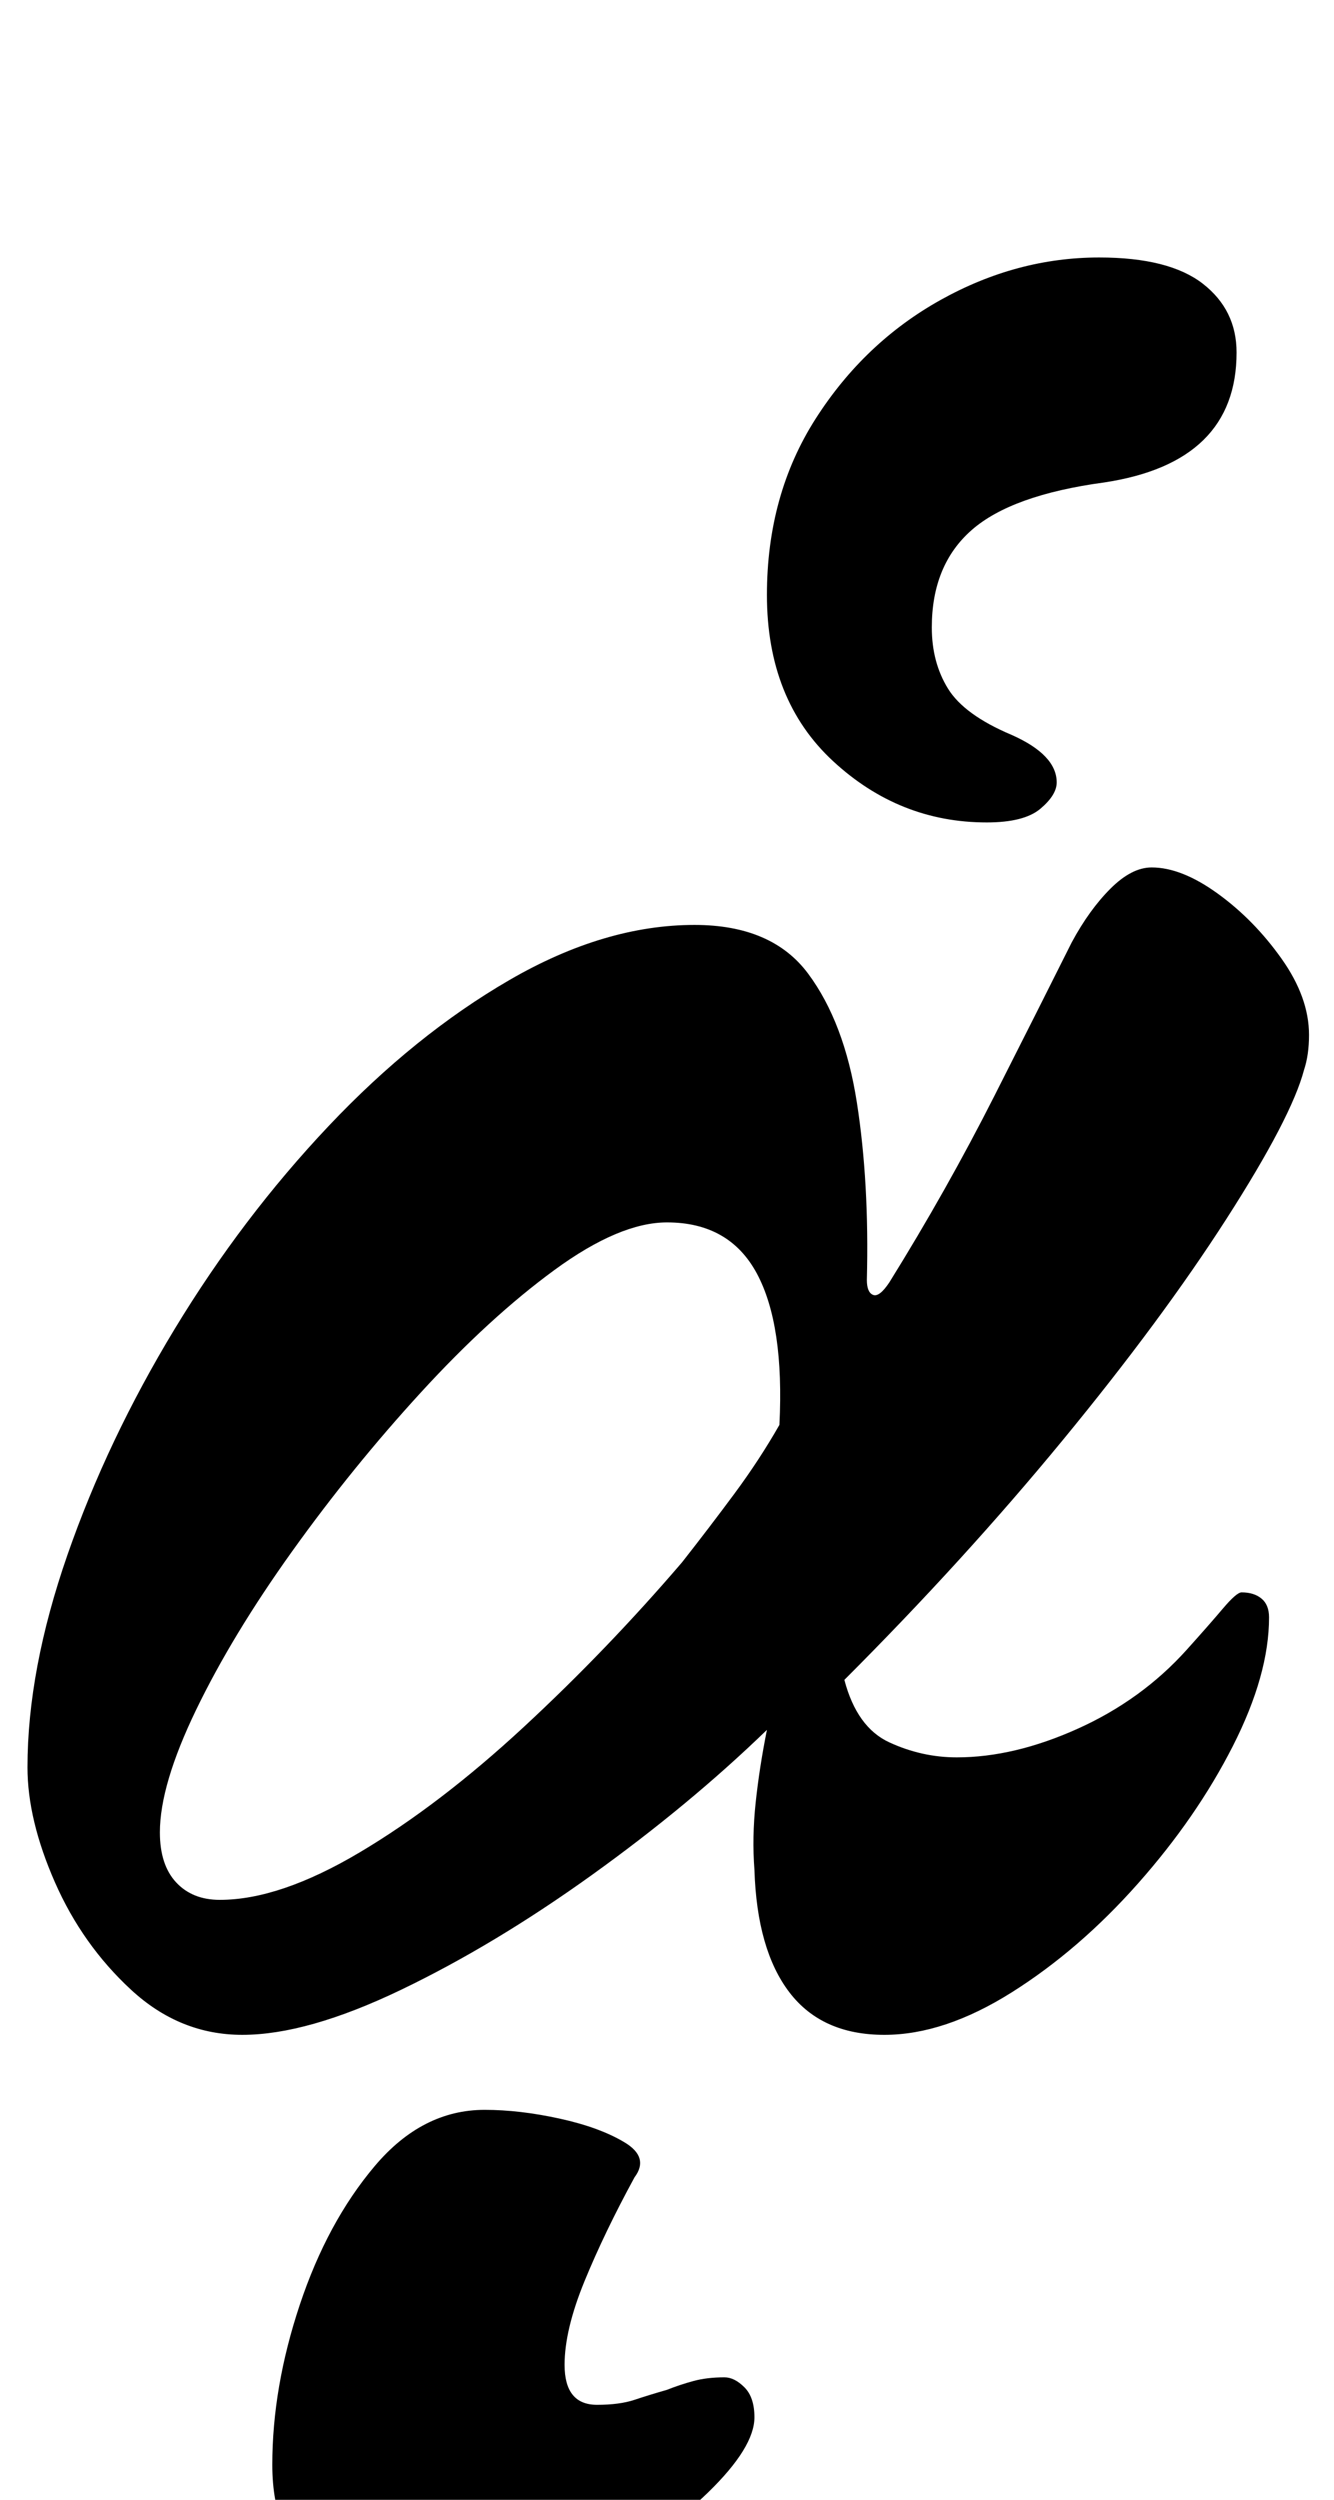 <?xml version="1.0" standalone="no"?>
<!DOCTYPE svg PUBLIC "-//W3C//DTD SVG 1.1//EN" "http://www.w3.org/Graphics/SVG/1.1/DTD/svg11.dtd" >
<svg xmlns="http://www.w3.org/2000/svg" xmlns:xlink="http://www.w3.org/1999/xlink" version="1.1" viewBox="-10 0 534 1000">
  <g transform="matrix(1 0 0 -1 0 800)">
   <path fill="currentColor"
d="M87 -14q-25 0 -44.5 18t-30.5 43t-11 46q0 39 16 85t43 90.5t61.5 81t72.5 58.5t74 22q31 0 45.5 -19.5t19.5 -51.5t4 -71q0 -5 2.5 -6t6.5 5q23 37 42 74.5t31 61.5q7 13 15.5 21.5t16.5 8.5q12 0 26.5 -10.5t25.5 -26t11 -30.5q0 -4 -0.5 -7.5t-1.5 -6.5
q-5 -19 -31 -59.5t-65.5 -88.5t-87.5 -96q5 -19 18 -25t27 -6q23 0 48.5 11.5t43.5 31.5q9 10 14.5 16.5t7.5 6.5q5 0 8 -2.5t3 -7.5q0 -23 -14.5 -51.5t-38 -55t-50.5 -43.5t-51 -17q-25 0 -38 17t-14 49q-1 13 0.5 27t4.5 29q-31 -30 -70 -58t-76.5 -46t-63.5 -18zM78 40
q24 0 56 19t65.5 50t63.5 66q11 14 21 27.5t18 27.5q2 40 -9 60.5t-36 20.5q-19 0 -45 -19t-53.5 -49t-51.5 -63.5t-38.5 -63.5t-14.5 -49q0 -13 6.5 -20t17.5 -7zM385 471q-35 0 -61.5 24.5t-26.5 66.5q0 40 19.5 70.5t50 47.5t63.5 17q28 0 41.5 -10.5t13.5 -27.5
q0 -44 -53 -52q-37 -5 -53 -19t-16 -39q0 -14 6.5 -24.5t25.5 -18.5q18 -8 18 -19q0 -5 -6.5 -10.5t-21.5 -5.5zM164 -244q-27 0 -46 14t-19 44q0 31 11 64t30 55.5t44 22.5q14 0 30 -3.5t26 -9.5t4 -14q-12 -22 -20 -41.5t-8 -33.5q0 -16 13 -16q9 0 15 2t13 4
q5 2 10.5 3.5t12.5 1.5q4 0 8 -4t4 -12q0 -12 -18.5 -30t-47.5 -32.5t-62 -14.5z" />
  </g>

</svg>
